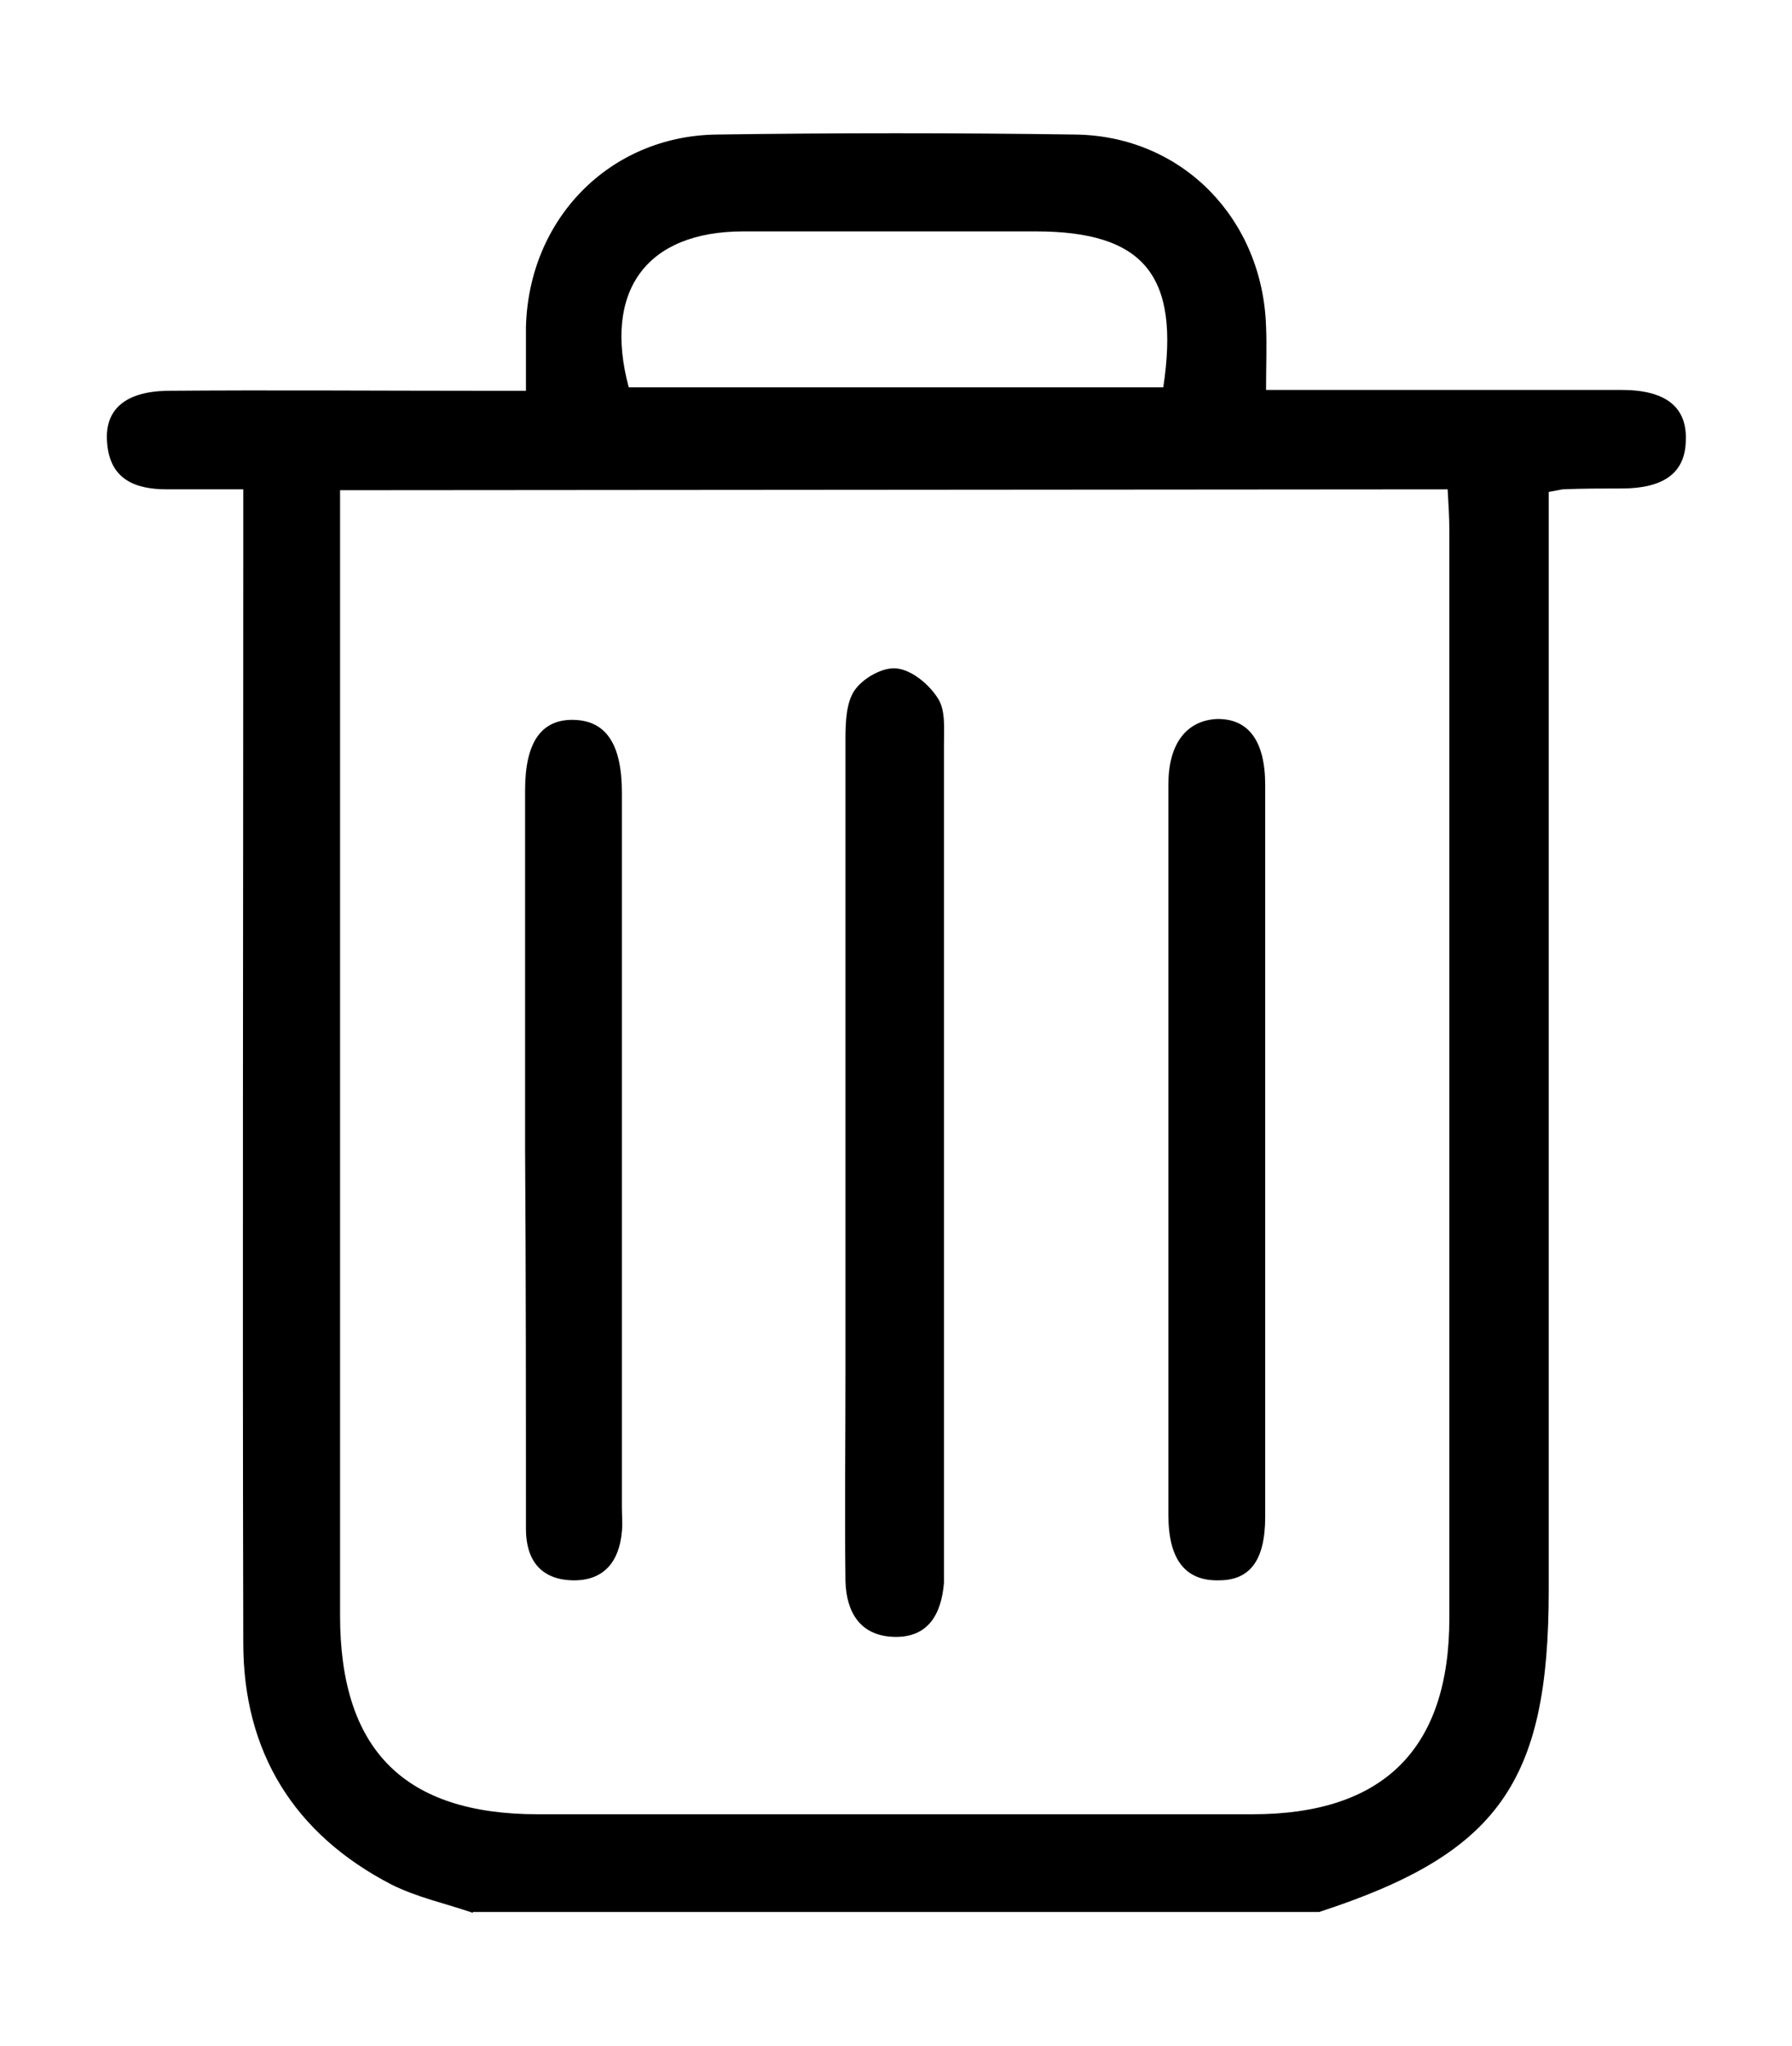 <?xml version="1.0" encoding="utf-8"?>
<!-- Generator: Adobe Illustrator 25.2.1, SVG Export Plug-In . SVG Version: 6.00 Build 0)  -->
<svg version="1.1" id="Capa_1" xmlns="http://www.w3.org/2000/svg" xmlns:xlink="http://www.w3.org/1999/xlink" x="0px" y="0px"
	 viewBox="0 0 209.2 238.7" style="enable-background:new 0 0 209.2 238.7;" xml:space="preserve">
<style type="text/css">
	.papelera{fill:#00000;}
</style>
<g id="Capa_2_1_">
	<path class="papelera" d="M55.2,223.2c-3.2-1.1-6.5-1.8-9.5-3.3c-11.4-5.9-17.3-15.5-17.3-28.2c-0.1-42.9,0-85.7,0-128.6v-6
		c-3.2,0-6.1,0-8.9,0c-3.8,0-6.7-1.2-7-5.5c-0.3-3.8,2.1-5.9,7-6c12.3-0.1,24.6,0,36.9,0h5c0-2.8,0-5.1,0-7.4
		c0.3-12.6,9.7-22.3,22.2-22.5c14-0.2,28-0.2,42,0c12.5,0.2,21.8,9.9,22.2,22.4c0.1,2.3,0,4.5,0,7.4h11.5c10,0,20,0,30,0
		c5.3,0,7.7,2.1,7.5,6c-0.1,3.7-2.6,5.5-7.5,5.5c-2.3,0-4.6,0-6.9,0.1c-0.5,0.1-1,0.2-1.6,0.3v128.2c0,22.4-5.9,30.7-26.8,37.5H55.2
		V223.2z M39.7,57.2v5.5c0,41.9,0,83.9,0,125.8c0,15.7,7.5,23.2,23.1,23.2c27.8,0,55.6,0,83.4,0c15.3,0,23-7.6,23-22.9
		c0-42.2,0-84.5,0-126.8c0-1.6-0.1-3.2-0.2-4.9L39.7,57.2z M135.8,45.2c2-13.1-2.3-18.2-14.9-18.2c-11.4,0-22.7,0-34.1,0
		s-16.4,7-13.4,18.2H135.8z"/>
	<path class="papelera" d="M98.7,134.1c0-16,0-31.9,0-47.9c0-2,0.1-4.3,1.1-5.7s3.3-2.7,4.9-2.5c1.8,0.2,3.8,1.9,4.8,3.5
		c0.9,1.4,0.7,3.5,0.7,5.4c0,31.7,0,63.3,0,95c0,0.9,0,1.8,0,2.8c-0.3,3.6-1.8,6.4-5.8,6.3s-5.6-2.9-5.7-6.5c-0.1-8,0-16,0-24
		C98.7,151.6,98.7,142.9,98.7,134.1z"/>
	<path class="papelera" d="M61.3,134.1c0-14,0-28,0-41.9c0-5.6,1.9-8.3,5.7-8.2c3.8,0.1,5.6,2.9,5.6,8.5c0,27.8,0,55.6,0,83.4
		c0,0.9,0.1,1.9,0,2.8c-0.3,3.5-2.1,5.8-5.8,5.7c-3.7-0.1-5.4-2.4-5.4-6C61.4,163.7,61.4,148.9,61.3,134.1L61.3,134.1z"/>
	<path class="papelera" d="M147.7,134.6c0,14.1,0,28.3,0,42.4c0,5.1-1.8,7.4-5.4,7.4c-3.9,0.1-5.9-2.4-5.9-7.6c0-28.4,0-56.9,0-85.3
		c0-4.7,2.1-7.4,5.6-7.6c3.7-0.1,5.7,2.5,5.7,7.7C147.7,106.1,147.7,120.4,147.7,134.6z"/>
</g>
</svg>
